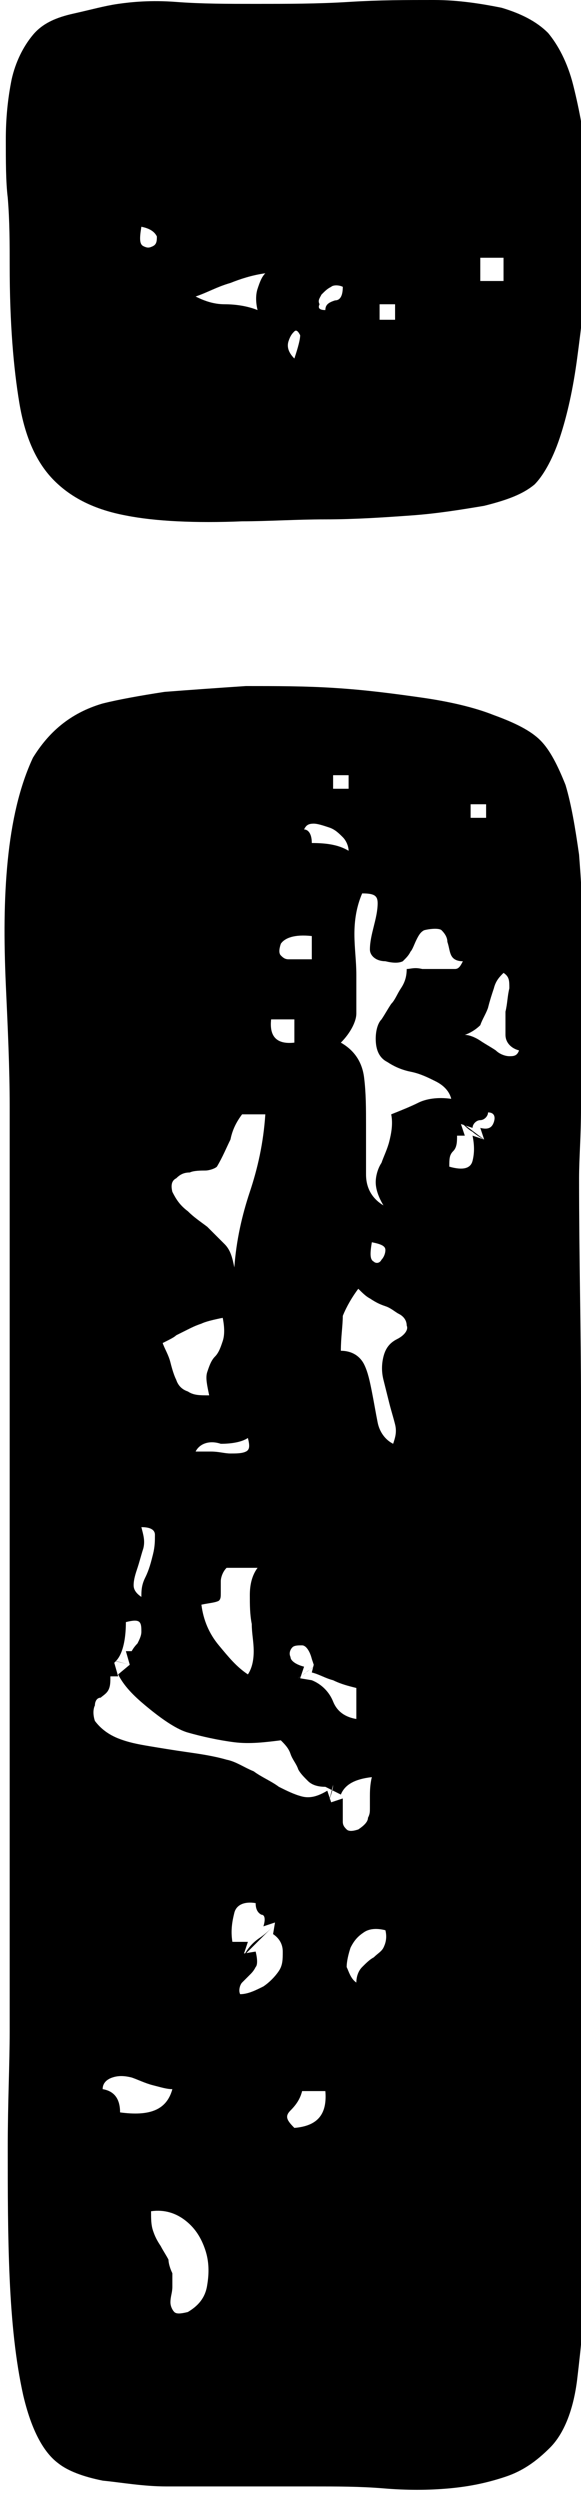 <?xml version="1.0" encoding="utf-8"?>
<!-- Generator: Adobe Illustrator 21.0.2, SVG Export Plug-In . SVG Version: 6.00 Build 0)  -->
<svg version="1.1" id="Layer_1" xmlns="http://www.w3.org/2000/svg" xmlns:xlink="http://www.w3.org/1999/xlink" x="0px" y="0px"
	 viewBox="0 0 30 129" style="enable-background:new 0 0 30 129;" xml:space="preserve">
<g>
	<path d="M5.3,36.3c0.8-0.2,1.9-0.4,3.2-0.6c1.3-0.1,2.7-0.2,4.2-0.3c1.5,0,3.1,0,4.6,0.1c1.6,0.1,3.1,0.3,4.5,0.5
		c1.4,0.2,2.7,0.5,3.7,0.9c1.1,0.4,1.9,0.8,2.4,1.3c0.5,0.5,0.9,1.3,1.3,2.3c0.3,1,0.5,2.2,0.7,3.6c0.1,1.3,0.2,2.8,0.2,4.3
		c0,1.5,0,3,0,4.5c0,1.5-0.1,2.9-0.1,4.3c0,1.4-0.1,2.6-0.1,3.6c0,4.1,0.1,7.9,0.1,11.5c0,3.6,0,7.2,0,10.7c0,3.5,0,7.1,0,10.7
		c0,3.6,0,7.5,0,11.6c0,1.7,0,3.7,0.1,5.8c0.1,2.1,0.1,4.2,0.1,6.2c0,2-0.2,3.8-0.4,5.5c-0.2,1.6-0.7,2.8-1.4,3.5
		c-0.7,0.7-1.4,1.2-2.3,1.5c-0.9,0.3-1.8,0.5-2.9,0.6c-1.1,0.1-2.2,0.1-3.4,0c-1.2-0.1-2.4-0.1-3.7-0.1c-1.2,0-2.4,0-3.7,0
		c-1.3,0-2.6,0-3.8,0c-1.2,0-2.3-0.2-3.3-0.3c-1-0.2-1.8-0.5-2.3-0.9c-0.8-0.6-1.4-1.8-1.8-3.5c-0.4-1.8-0.6-3.8-0.7-6
		c-0.1-2.2-0.1-4.5-0.1-6.8c0-2.3,0.1-4.3,0.1-6c0-1.7,0-3.8,0-6.3c0-2.5,0-5.1,0-8s0-5.9,0-9c0-3.1,0-6.1,0-9.1c0-3,0-5.7,0-8.4
		c0-2.6,0-4.9,0-6.9c0-2-0.1-4.1-0.2-6.3c-0.1-2.3-0.1-4.4,0.1-6.4c0.2-2,0.6-3.8,1.3-5.3C2.5,37.8,3.6,36.8,5.3,36.3z M6.1,0.2
		c0.7-0.1,1.7-0.2,3-0.1c1.3,0.1,2.7,0.1,4.1,0.1c1.6,0,3.2,0,4.8-0.1C19.6,0,21,0,22.4,0c1.3,0,2.5,0.2,3.5,0.4
		c1,0.3,1.8,0.7,2.4,1.3c0.5,0.6,1,1.5,1.3,2.7c0.3,1.2,0.6,2.7,0.7,4.2c0.1,1.6,0.1,3.3,0,5c-0.1,1.8-0.3,3.4-0.5,4.9
		c-0.2,1.5-0.5,2.9-0.9,4.1c-0.4,1.2-0.9,2-1.3,2.4c-0.6,0.5-1.4,0.8-2.6,1.1c-1.2,0.2-2.4,0.4-3.8,0.5c-1.4,0.1-2.9,0.2-4.4,0.2
		c-1.5,0-3,0.1-4.3,0.1c-2.4,0.1-4.5,0-6-0.3c-1.6-0.3-2.8-0.9-3.7-1.8c-0.9-0.9-1.5-2.2-1.8-4c-0.3-1.8-0.5-4.1-0.5-7.1
		c0-1.1,0-2.3-0.1-3.5C0.3,9.4,0.3,8.3,0.3,7.2c0-1.1,0.1-2.1,0.3-3.1c0.2-0.9,0.6-1.7,1.1-2.3c0.5-0.6,1.2-0.9,2.1-1.1
		C4.7,0.5,5.4,0.3,6.1,0.2z M6.8,85.2c0,0,0.1-0.2,0.3-0.4c0.1-0.2,0.2-0.4,0.2-0.6c0-0.2,0-0.4-0.1-0.5c-0.1-0.1-0.3-0.1-0.7,0
		c0,0.7-0.1,1.3-0.3,1.7c-0.1,0.2-0.2,0.3-0.3,0.4l0.2,0.7H5.7c0,0.3,0,0.5-0.1,0.7c-0.1,0.2-0.3,0.3-0.4,0.4
		C5,87.6,4.9,87.8,4.9,88c-0.1,0.2-0.1,0.5,0,0.8c0.3,0.4,0.7,0.7,1.2,0.9c0.5,0.2,1,0.3,1.6,0.4c0.6,0.1,1.2,0.2,1.9,0.3
		c0.7,0.1,1.4,0.2,2.1,0.4c0.5,0.1,0.9,0.4,1.4,0.6c0.4,0.3,0.9,0.5,1.3,0.8c0.4,0.2,0.8,0.4,1.2,0.5c0.4,0.1,0.8,0,1.3-0.3l0.2,0.6
		l0.6-0.2c0,0.2,0,0.4,0,0.6c0,0.2,0,0.4,0,0.6c0,0.2,0.1,0.3,0.2,0.4c0.1,0.1,0.3,0.1,0.6,0c0.3-0.2,0.5-0.4,0.5-0.6
		c0.1-0.2,0.1-0.3,0.1-0.5c0-0.2,0-0.4,0-0.6c0-0.2,0-0.6,0.1-1c-0.9,0.1-1.4,0.4-1.6,0.9l-0.4-0.2l-0.4-0.2c-0.4,0-0.7-0.1-0.9-0.3
		c-0.2-0.2-0.4-0.4-0.5-0.6c-0.1-0.3-0.3-0.5-0.4-0.8c-0.1-0.3-0.3-0.5-0.5-0.7c-0.8,0.1-1.6,0.2-2.4,0.1c-0.8-0.1-1.7-0.3-2.4-0.5
		S8.1,88.5,7.5,88c-0.6-0.5-1.1-1-1.4-1.6l0.6-0.5l-0.2-0.7H6.4H6.8z M5.3,107.8c0.6,0.1,0.9,0.5,0.9,1.2c1.5,0.2,2.4-0.1,2.7-1.2
		c-0.3,0-0.6-0.1-1-0.2c-0.4-0.1-0.8-0.3-1.1-0.4c-0.4-0.1-0.7-0.1-1,0C5.5,107.3,5.3,107.5,5.3,107.8z M5.9,85.7
		c0.1,0,0.4,0.1,0.8,0.2L5.9,85.7z M7.3,82.4c0-0.3,0-0.6,0.2-1c0.2-0.4,0.3-0.8,0.4-1.2c0.1-0.4,0.1-0.7,0.1-1
		c0-0.3-0.3-0.4-0.7-0.4c0.1,0.4,0.2,0.7,0.1,1.1c-0.1,0.3-0.2,0.7-0.3,1c-0.1,0.3-0.2,0.6-0.2,0.9C6.9,82,7,82.2,7.3,82.4z
		 M7.3,11.7c-0.1,0.6-0.1,0.9,0.1,1c0.2,0.1,0.3,0.1,0.5,0s0.2-0.3,0.2-0.5C8,12,7.8,11.8,7.3,11.7z M8.9,117.3c0,0.2,0,0.4,0,0.7
		c0,0.3-0.1,0.5-0.1,0.8c0,0.2,0.1,0.4,0.2,0.5c0.1,0.1,0.3,0.1,0.7,0c0.5-0.3,0.9-0.7,1-1.4c0.1-0.6,0.1-1.2-0.1-1.8
		c-0.2-0.6-0.5-1.1-1-1.5c-0.5-0.4-1.1-0.6-1.8-0.5c0,0.4,0,0.7,0.1,1c0.1,0.3,0.2,0.5,0.4,0.8c0.1,0.2,0.3,0.5,0.4,0.7
		C8.7,116.8,8.8,117.1,8.9,117.3z M8.4,69.3c0.1,0.3,0.3,0.6,0.4,1C8.9,70.7,9,71,9.1,71.2c0.1,0.3,0.3,0.5,0.6,0.6
		c0.3,0.2,0.6,0.2,1.1,0.2c-0.1-0.5-0.2-0.9-0.1-1.2c0.1-0.3,0.2-0.6,0.4-0.8c0.2-0.2,0.3-0.5,0.4-0.8c0.1-0.3,0.1-0.7,0-1.2
		c-0.5,0.1-0.9,0.2-1.1,0.3c-0.3,0.1-0.5,0.2-0.7,0.3c-0.2,0.1-0.4,0.2-0.6,0.3C9,69,8.8,69.1,8.4,69.3z M11.2,60.2
		c-0.1,0.1-0.4,0.2-0.6,0.2s-0.6,0-0.8,0.1c-0.3,0-0.5,0.1-0.7,0.3c-0.2,0.1-0.3,0.3-0.2,0.7c0.2,0.4,0.4,0.7,0.8,1
		c0.3,0.3,0.6,0.5,1,0.8c0.3,0.3,0.6,0.6,0.9,0.9c0.3,0.3,0.4,0.7,0.5,1.2c0.1-1.4,0.4-2.7,0.8-3.9c0.4-1.2,0.7-2.5,0.8-4h-1.2
		c-0.3,0.4-0.5,0.8-0.6,1.3C11.7,59.2,11.5,59.7,11.2,60.2z M10.1,15.3c0.4,0.2,0.9,0.4,1.5,0.4c0.6,0,1.2,0.1,1.7,0.3
		c-0.1-0.4-0.1-0.8,0-1.1c0.1-0.3,0.2-0.6,0.4-0.8c-0.7,0.1-1.3,0.3-1.8,0.5C11.2,14.8,10.7,15.1,10.1,15.3z M10.1,74.9
		c0.2,0,0.5,0,0.8,0c0.4,0,0.7,0.1,1,0.1c0.3,0,0.6,0,0.8-0.1c0.2-0.1,0.2-0.3,0.1-0.7c-0.3,0.2-0.8,0.3-1.4,0.3
		C10.8,74.3,10.3,74.5,10.1,74.9z M10.4,82.8c0.1,0.8,0.4,1.5,0.9,2.1c0.5,0.6,0.9,1.1,1.5,1.5c0.2-0.3,0.3-0.7,0.3-1.2
		c0-0.5-0.1-0.9-0.1-1.4c-0.1-0.5-0.1-1-0.1-1.5c0-0.5,0.1-1,0.4-1.4h-1.6c-0.2,0.2-0.3,0.5-0.3,0.7c0,0.2,0,0.4,0,0.6
		c0,0.2,0,0.3-0.1,0.4C11.1,82.7,10.9,82.7,10.4,82.8z M13.2,100.7c0.1,0.4,0.1,0.7,0,0.8c-0.1,0.2-0.2,0.3-0.3,0.4
		c-0.1,0.1-0.3,0.3-0.4,0.4c-0.1,0.1-0.2,0.4-0.1,0.6c0.4,0,0.8-0.2,1.2-0.4c0.3-0.2,0.6-0.5,0.8-0.8c0.2-0.3,0.2-0.6,0.2-1
		c0-0.4-0.2-0.7-0.5-0.9l0.1-0.6l-0.6,0.2c0.1-0.3,0.1-0.6-0.1-0.6c-0.2-0.1-0.3-0.3-0.3-0.6c-0.6-0.1-1,0.1-1.1,0.5
		c-0.1,0.4-0.2,0.9-0.1,1.5h0.8l-0.2,0.6L13.2,100.7z M12.6,100.9c0.2-0.4,0.5-0.7,0.8-0.9c0.3-0.2,0.5-0.4,0.8-0.7L12.6,100.9z
		 M15.2,53.8v-1.2H14C13.9,53.5,14.3,53.9,15.2,53.8z M14.5,48.7c-0.1,0.3-0.1,0.5,0,0.6c0.1,0.1,0.2,0.2,0.4,0.2c0.2,0,0.4,0,0.6,0
		c0.2,0,0.4,0,0.6,0v-1.2C15.2,48.2,14.7,48.4,14.5,48.7z M15.2,18.5c0.2-0.6,0.3-1,0.3-1.2c-0.1-0.2-0.2-0.3-0.3-0.2
		c-0.1,0.1-0.2,0.2-0.3,0.5C14.8,17.9,14.9,18.2,15.2,18.5z M15.2,109.8c1.2-0.1,1.7-0.7,1.6-1.9h-1.2c-0.1,0.4-0.3,0.7-0.6,1
		S14.8,109.4,15.2,109.8z M16.1,85.6c-0.1-0.4-0.3-0.7-0.5-0.7c-0.2,0-0.4,0-0.5,0.1s-0.2,0.3-0.1,0.5c0,0.2,0.3,0.4,0.7,0.5
		l-0.2,0.6l0.6,0.1c0.5,0.2,0.9,0.6,1.1,1.1c0.2,0.5,0.6,0.8,1.2,0.9v-1.6c-0.4-0.1-0.8-0.2-1.2-0.4c-0.4-0.1-0.7-0.3-1.1-0.4
		l0.1-0.4L16.1,85.6z M16.2,86c-0.1,0.1-0.3,0.2-0.4,0.3c-0.1,0.1-0.3,0.2-0.4,0.3L16.2,86z M16.1,43.5c0.8,0,1.4,0.1,1.9,0.4
		c0-0.2-0.1-0.5-0.3-0.7c-0.2-0.2-0.4-0.4-0.7-0.5c-0.3-0.1-0.6-0.2-0.8-0.2c-0.3,0-0.4,0.1-0.5,0.3C15.9,42.8,16.1,43,16.1,43.5z
		 M16.8,16c0-0.3,0.2-0.4,0.5-0.5c0.3,0,0.4-0.3,0.4-0.7c-0.2-0.1-0.5-0.1-0.6,0c-0.2,0.1-0.3,0.2-0.5,0.4c-0.1,0.2-0.2,0.3-0.1,0.5
		C16.4,15.9,16.5,16,16.8,16z M17,92.9c0.1-0.3,0.2-0.6,0.2-0.8L17,92.9z M17.2,40.7H18v-0.7h-0.8V40.7z M17.6,69.7
		c0.6,0,1,0.3,1.2,0.7c0.2,0.4,0.3,0.9,0.4,1.4c0.1,0.5,0.2,1.1,0.3,1.6c0.1,0.5,0.4,0.9,0.8,1.1c0.1-0.3,0.2-0.6,0.1-1
		c-0.1-0.4-0.2-0.7-0.3-1.1c-0.1-0.4-0.2-0.8-0.3-1.2c-0.1-0.4-0.1-0.8,0-1.2c0.1-0.4,0.3-0.7,0.7-0.9c0.4-0.2,0.6-0.5,0.5-0.7
		c0-0.3-0.2-0.5-0.4-0.6c-0.2-0.1-0.4-0.3-0.7-0.4c-0.3-0.1-0.5-0.2-0.8-0.4c-0.2-0.1-0.4-0.3-0.6-0.5c-0.3,0.4-0.6,0.9-0.8,1.4
		C17.7,68.4,17.6,69,17.6,69.7z M17.6,53.8c0.7,0.4,1.1,1,1.2,1.8c0.1,0.8,0.1,1.6,0.1,2.5c0,0.9,0,1.7,0,2.5c0,0.8,0.4,1.3,0.9,1.6
		c-0.3-0.5-0.4-0.9-0.4-1.2c0-0.3,0.1-0.7,0.3-1c0.1-0.3,0.3-0.7,0.4-1.1c0.1-0.4,0.2-0.9,0.1-1.4c0.5-0.2,1-0.4,1.4-0.6
		c0.4-0.2,1-0.3,1.7-0.2c-0.1-0.4-0.4-0.7-0.8-0.9c-0.4-0.2-0.8-0.4-1.3-0.5c-0.5-0.1-0.9-0.3-1.2-0.5c-0.4-0.2-0.6-0.6-0.6-1.2
		c0-0.4,0.1-0.8,0.3-1c0.2-0.3,0.3-0.5,0.5-0.8c0.2-0.2,0.3-0.5,0.5-0.8c0.2-0.3,0.3-0.6,0.3-1c0.2,0,0.4-0.1,0.8,0
		c0.3,0,0.6,0,0.9,0c0.3,0,0.5,0,0.8,0c0.2,0,0.3-0.2,0.4-0.4c-0.3,0-0.5-0.1-0.6-0.3c-0.1-0.2-0.1-0.4-0.2-0.7
		c0-0.2-0.1-0.4-0.3-0.6c-0.1-0.1-0.5-0.1-0.9,0c-0.2,0.1-0.3,0.3-0.4,0.5c-0.1,0.2-0.2,0.5-0.3,0.6c-0.1,0.2-0.2,0.3-0.4,0.5
		c-0.2,0.1-0.5,0.1-0.9,0c-0.5,0-0.8-0.3-0.8-0.6c0-0.4,0.1-0.8,0.2-1.2c0.1-0.4,0.2-0.8,0.2-1.2c0-0.4-0.2-0.5-0.8-0.5
		c-0.3,0.7-0.4,1.4-0.4,2.1c0,0.7,0.1,1.4,0.1,2.1c0,0.7,0,1.4,0,2C18.4,52.7,18.1,53.3,17.6,53.8z M18.4,102.3
		c0-0.3,0.1-0.6,0.3-0.8c0.2-0.2,0.4-0.4,0.6-0.5c0.2-0.2,0.4-0.3,0.5-0.5c0.1-0.2,0.2-0.5,0.1-0.9c-0.4-0.1-0.8-0.1-1.1,0.1
		c-0.3,0.2-0.5,0.4-0.7,0.8c-0.1,0.3-0.2,0.7-0.2,1C18,101.7,18.1,102.1,18.4,102.3z M19.2,64.1c-0.1,0.6-0.1,0.9,0.1,1
		c0.1,0.1,0.3,0.1,0.4-0.1c0.1-0.1,0.2-0.3,0.2-0.5C19.9,64.3,19.7,64.2,19.2,64.1z M19.6,16.5h0.8v-0.8h-0.8V16.5z M24.8,58.2
		c0.4,0.1,0.6,0,0.7-0.3c0.1-0.3,0-0.5-0.3-0.5c0,0.2-0.2,0.4-0.4,0.4c-0.2,0-0.4,0.2-0.4,0.4l-0.6-0.2l0.2,0.6h-0.4
		c0,0.3,0,0.6-0.2,0.8c-0.2,0.2-0.2,0.4-0.2,0.8c0.7,0.2,1.1,0.1,1.2-0.3c0.1-0.4,0.1-0.8,0-1.3l0.6,0.2L24.8,58.2z M25,58.8
		c-0.2-0.1-0.5-0.3-0.6-0.4c-0.2-0.1-0.4-0.3-0.6-0.5L25,58.8z M24,53.4c0.2,0,0.5,0.1,0.8,0.3c0.3,0.2,0.5,0.3,0.8,0.5
		c0.2,0.2,0.5,0.3,0.7,0.3c0.2,0,0.4,0,0.5-0.3c-0.4-0.1-0.7-0.4-0.7-0.8c0-0.4,0-0.8,0-1.2c0.1-0.4,0.1-0.8,0.2-1.2
		c0-0.4,0-0.6-0.3-0.8c-0.2,0.2-0.4,0.4-0.5,0.8c-0.1,0.3-0.2,0.6-0.3,1c-0.1,0.3-0.3,0.6-0.4,0.9C24.6,53.1,24.3,53.3,24,53.4z
		 M24.3,42.2h0.8v-0.7h-0.8V42.2z M24.8,14.5h1.2v-1.2h-1.2V14.5z"/>
</g>
<g>
</g>
<g>
</g>
<g>
</g>
<g>
</g>
<g>
</g>
<g>
</g>
<g>
</g>
<g>
</g>
<g>
</g>
<g>
</g>
<g>
</g>
<g>
</g>
<g>
</g>
<g>
</g>
<g>
</g>
</svg>
